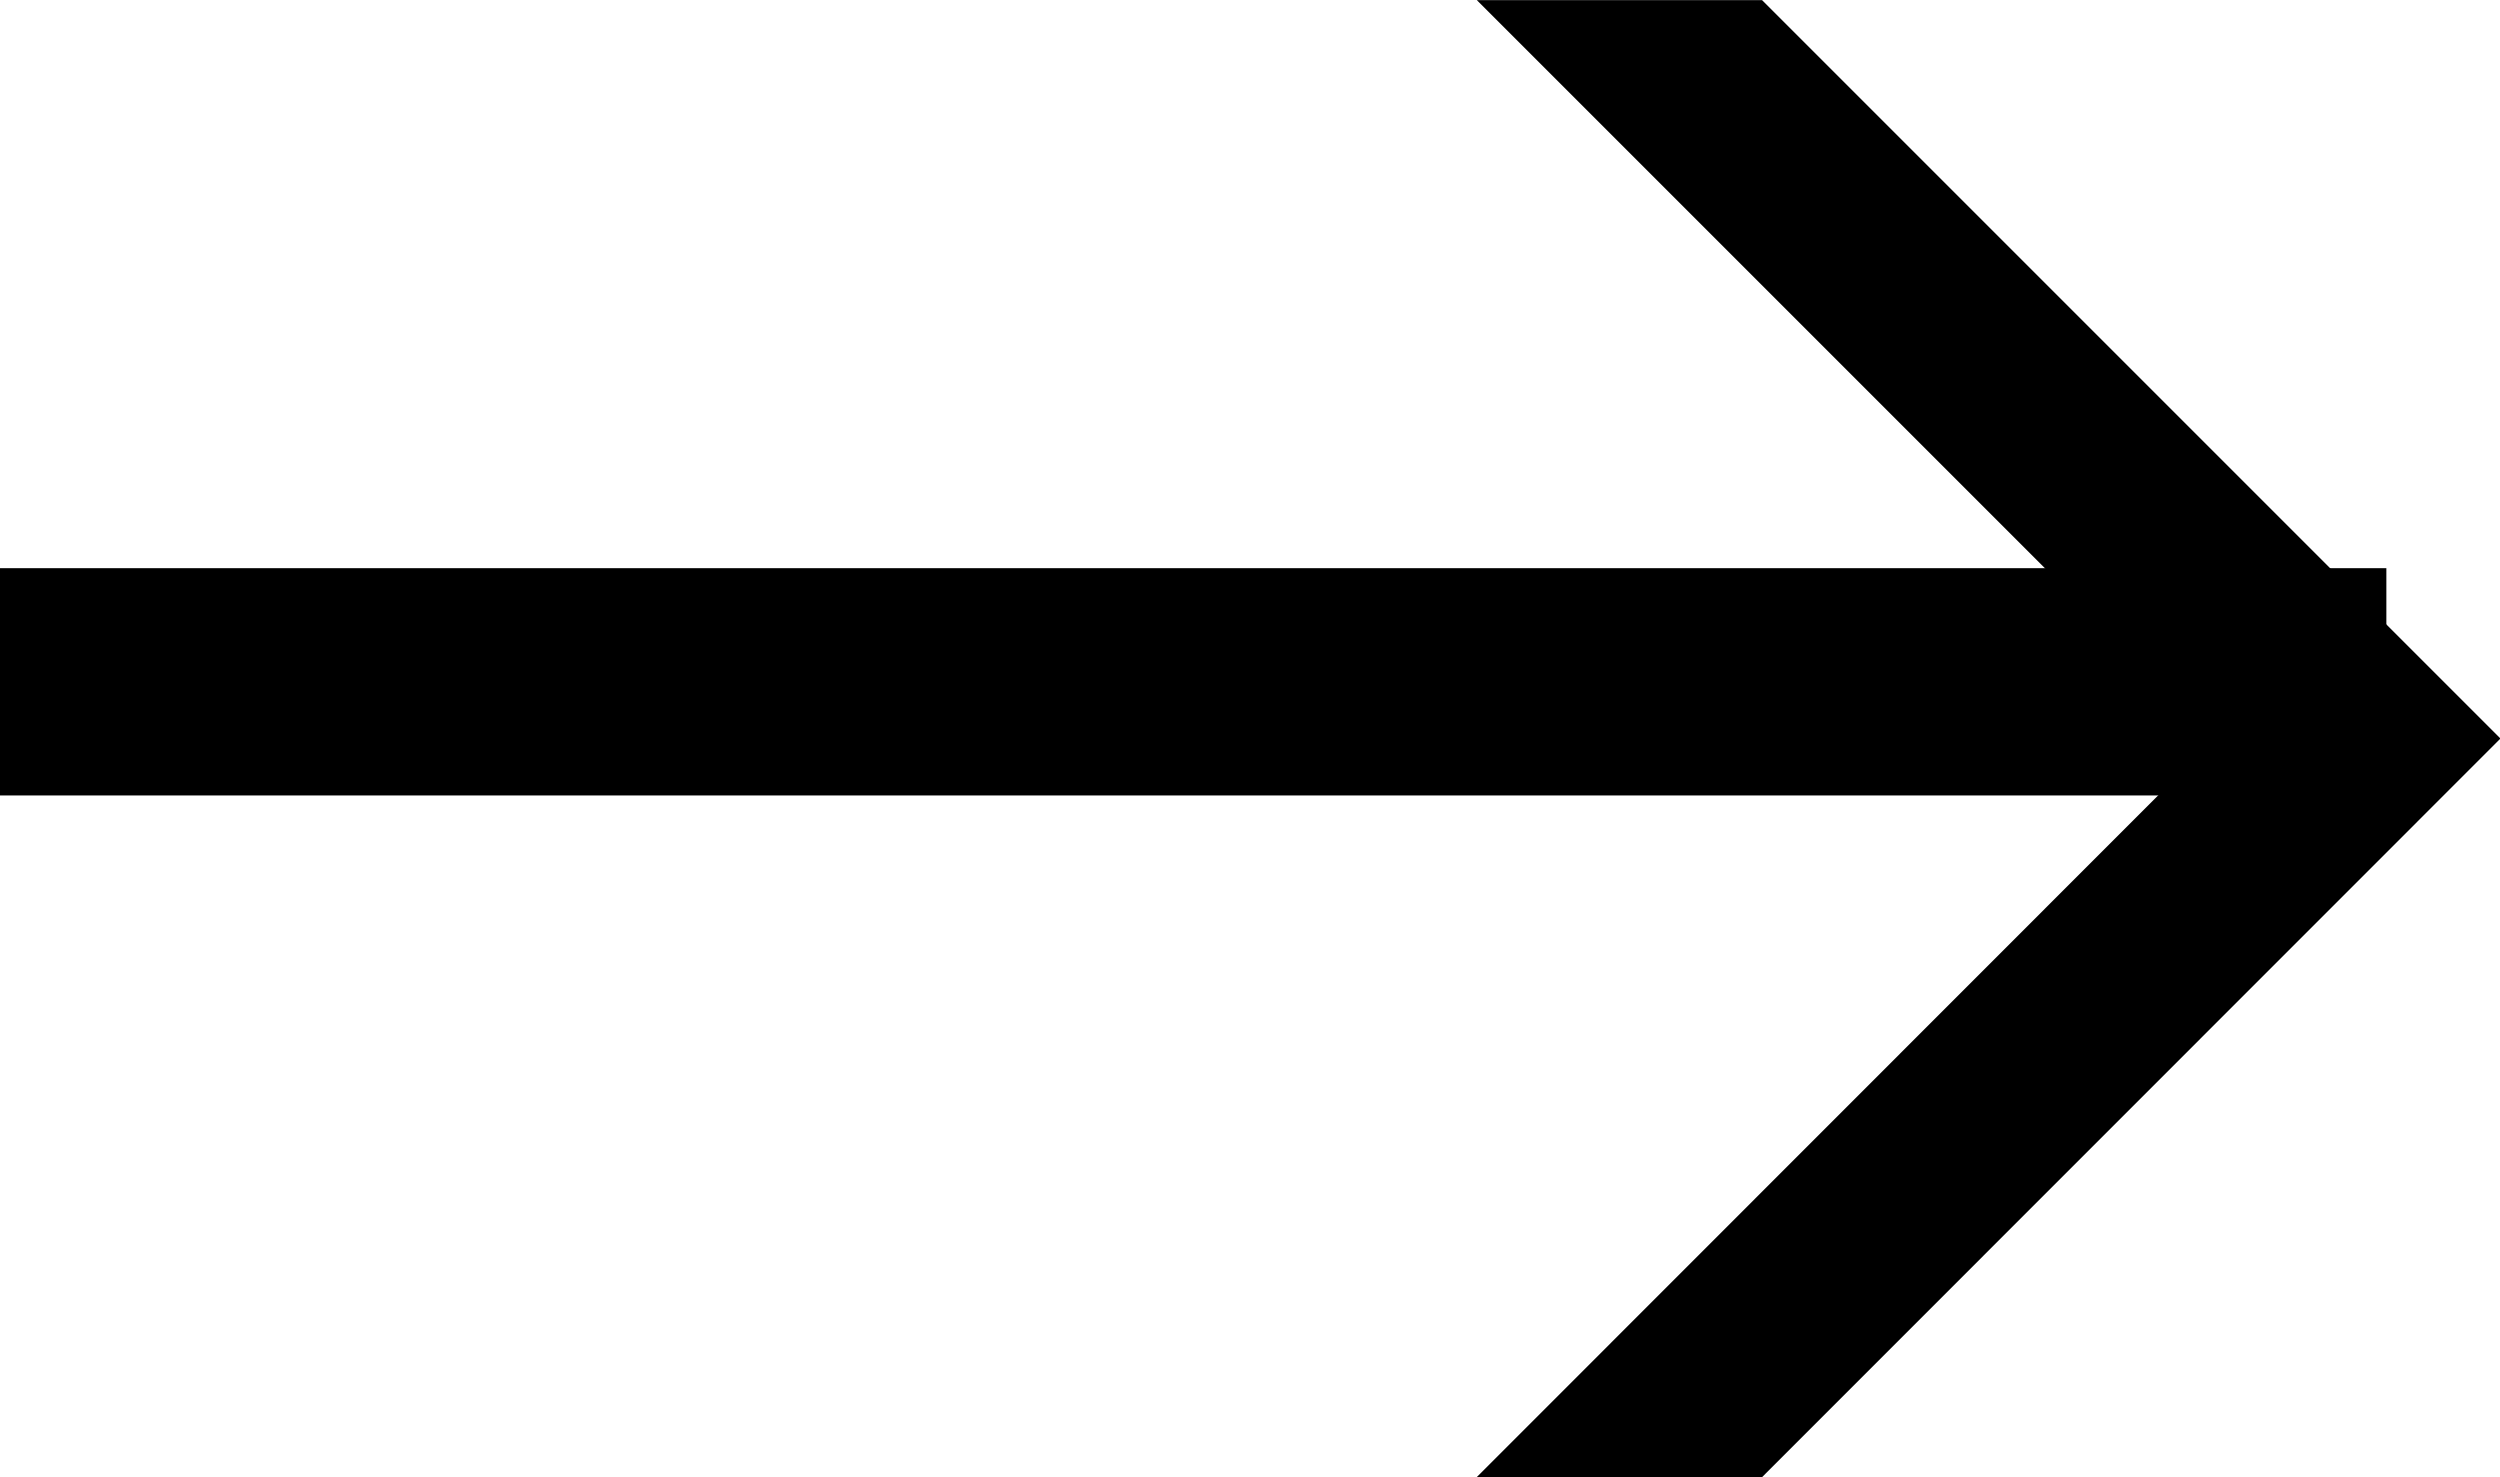 <svg xmlns="http://www.w3.org/2000/svg" xmlns:xlink="http://www.w3.org/1999/xlink" width="22" height="13" viewBox="0 0 22 13"><defs><path id="wojxa" d="M1036.996 1911.998l6.497-6.5-6.497-6.497h2.51l6.498 6.498-6.497 6.499z"/><path id="wojxb" d="M1024 1906v-2h21v2z"/></defs><g><g transform="translate(-1024 -1899)"><use xlink:href="#wojxa"/></g><g transform="translate(-1024 -1899)"><use xlink:href="#wojxb"/></g></g></svg>